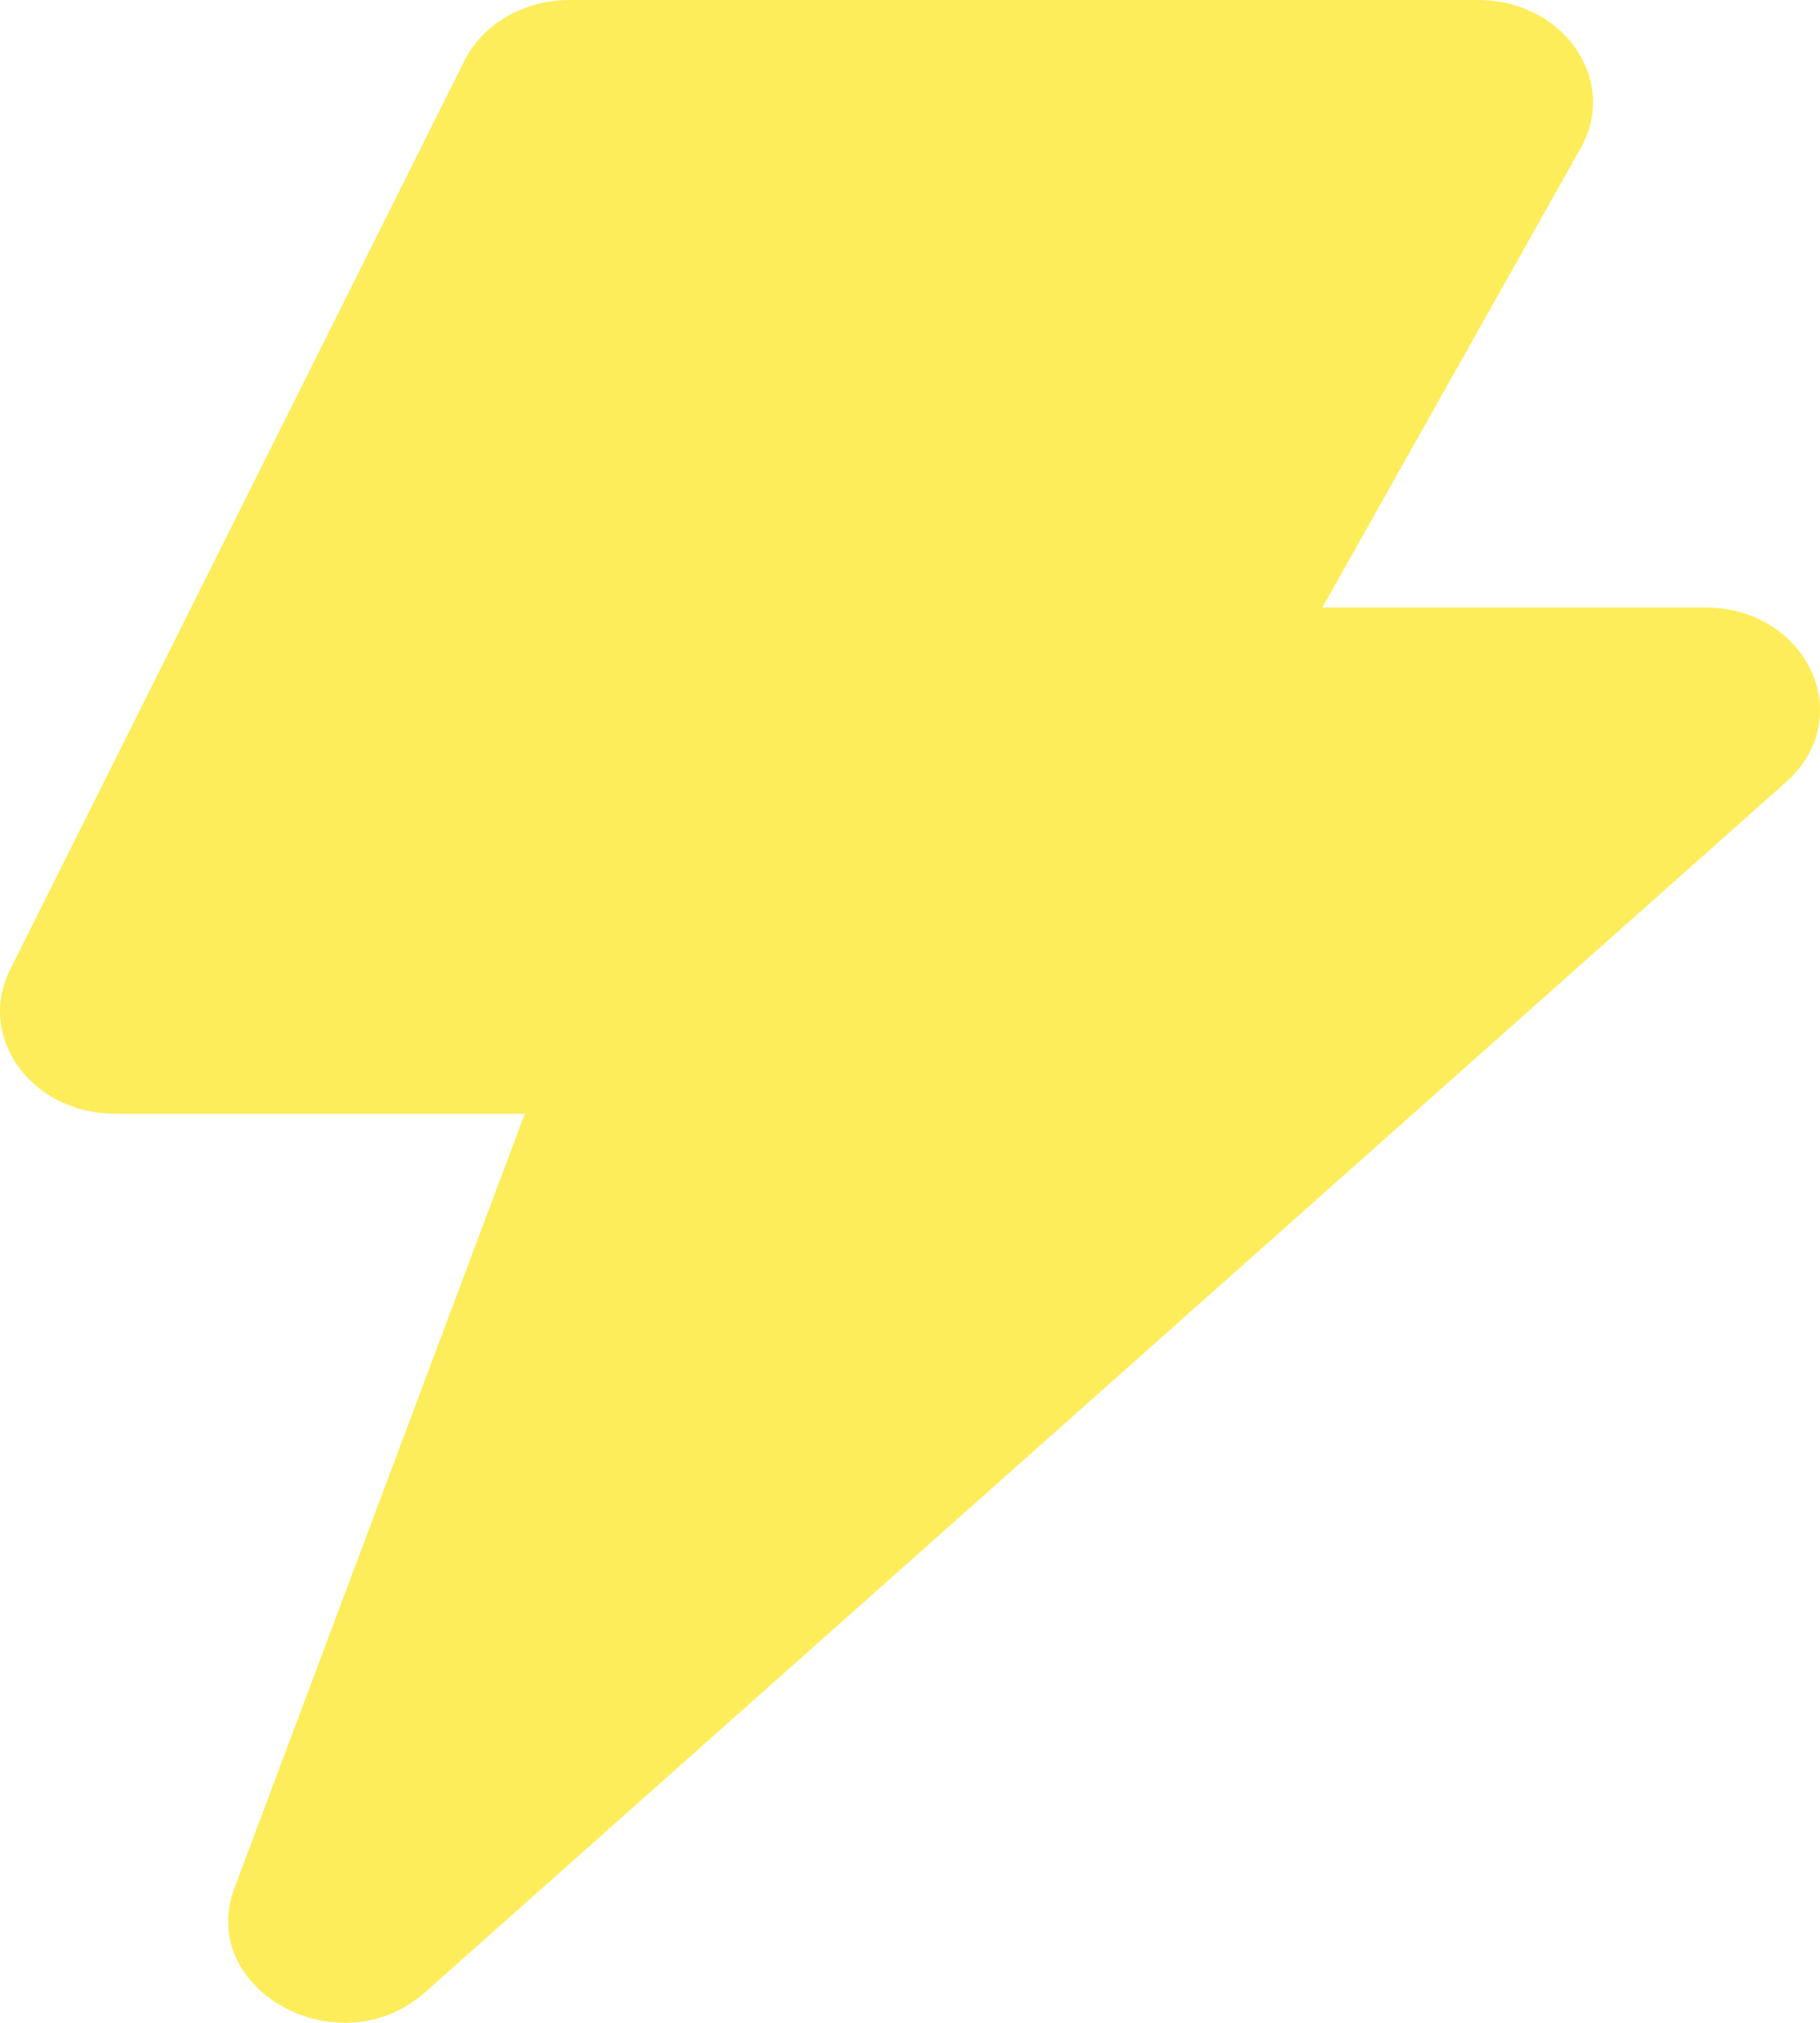<svg width="18" height="20" viewBox="0 0 18 20" fill="none" xmlns="http://www.w3.org/2000/svg">
<path fill-rule="evenodd" clip-rule="evenodd" d="M4.594 0.6C4.776 0.235 5.184 0 5.633 0H14.617C15.463 0 16.012 0.791 15.634 1.463L13.079 6.006H16.86C17.874 6.006 18.381 7.095 17.665 7.732L4.204 19.698C3.355 20.452 1.941 19.675 2.32 18.663L5.19 11.012H1.139C0.316 11.012 -0.235 10.258 0.099 9.59L4.594 0.6Z" fill="#FDED5B"/>
</svg>
